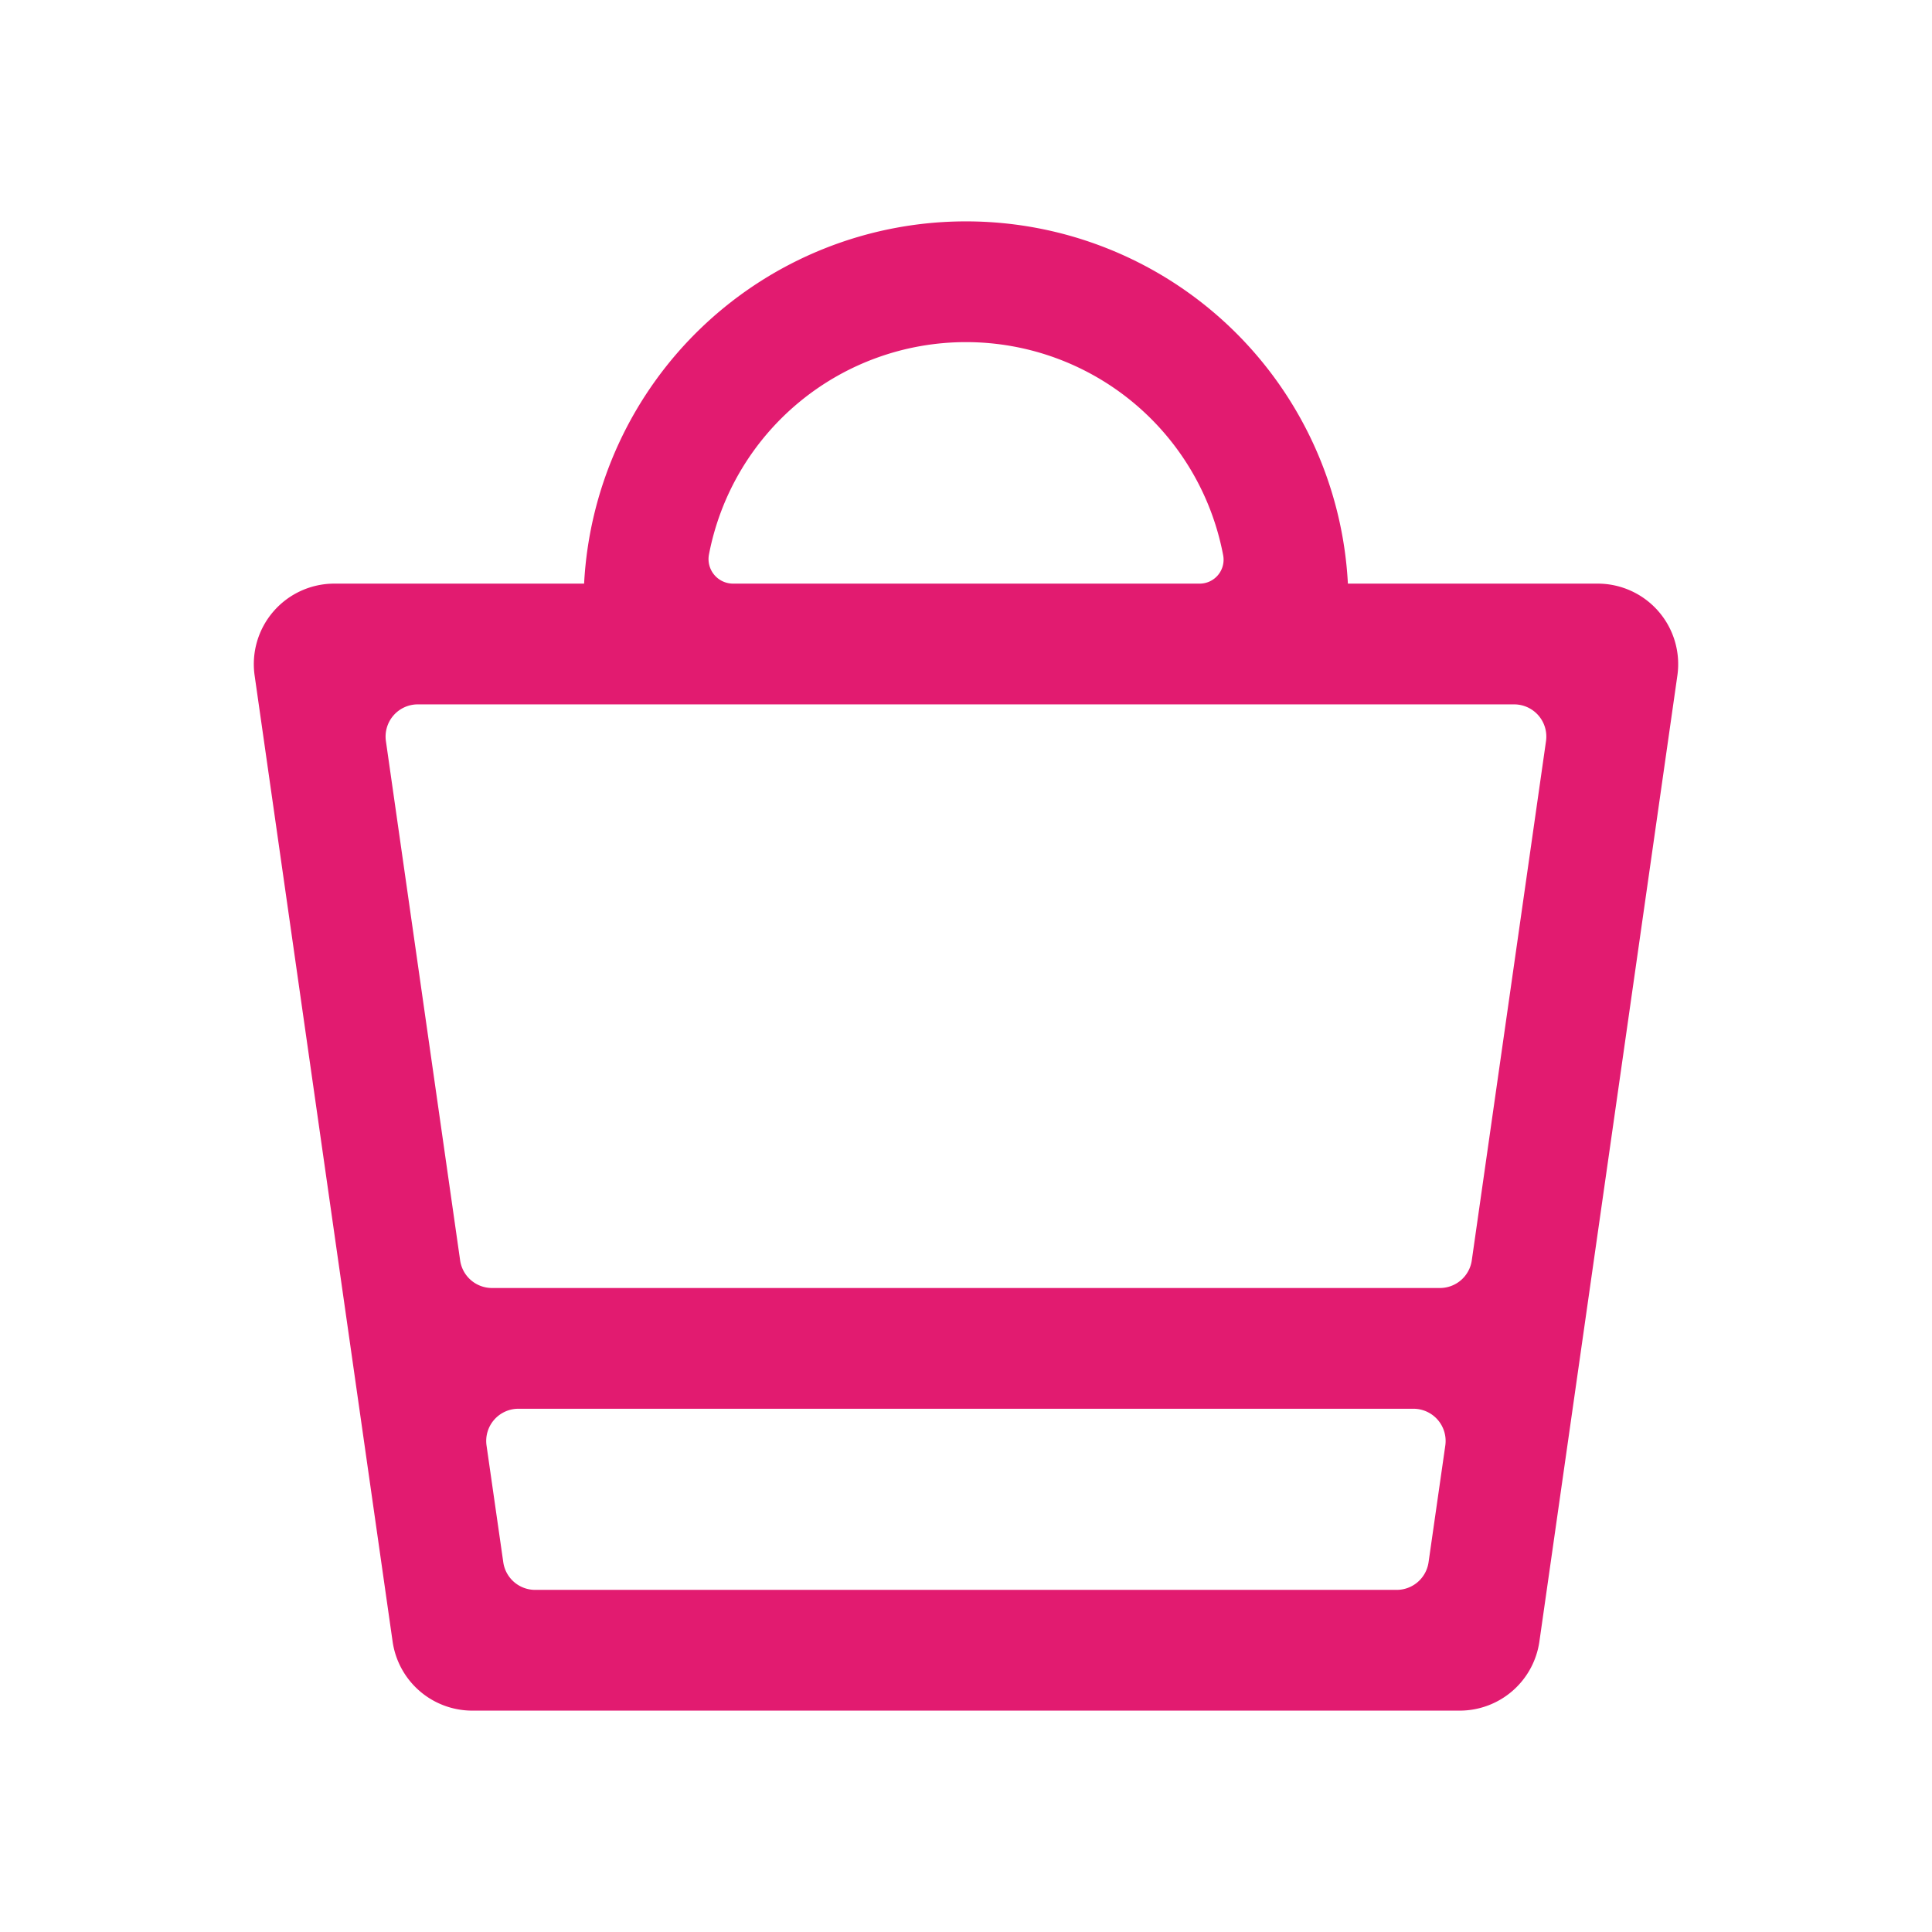 <svg xmlns="http://www.w3.org/2000/svg" class="svg-stroke-container" width="24" height="24">
    <path  fill="#e21b70" d="M12 2.75a4.75 4.75 0 014.744 4.5h3.103a1 1 0 01.99 1.141l-1.714 12a1 1 0 01-.99.859H5.867a1 1 0 01-.99-.859l-1.714-12a1 1 0 01.99-1.141h3.103A4.75 4.75 0 0112 2.75zm5.559 14.75H6.44a.4.4 0 00-.396.457l.208 1.45a.4.4 0 00.396.343H17.35a.4.4 0 00.396-.343l.208-1.45a.4.4 0 00-.396-.457zm1.25-8.75H5.19a.4.4 0 00-.396.457l.922 6.45a.4.4 0 00.396.343h11.775a.4.4 0 00.396-.343l.922-6.45a.4.4 0 00-.396-.457zM12 4.25a3.251 3.251 0 00-3.193 2.638.305.305 0 00.3.362h5.796a.297.297 0 00.292-.35A3.251 3.251 0 0012 4.25z"></path>
</svg>